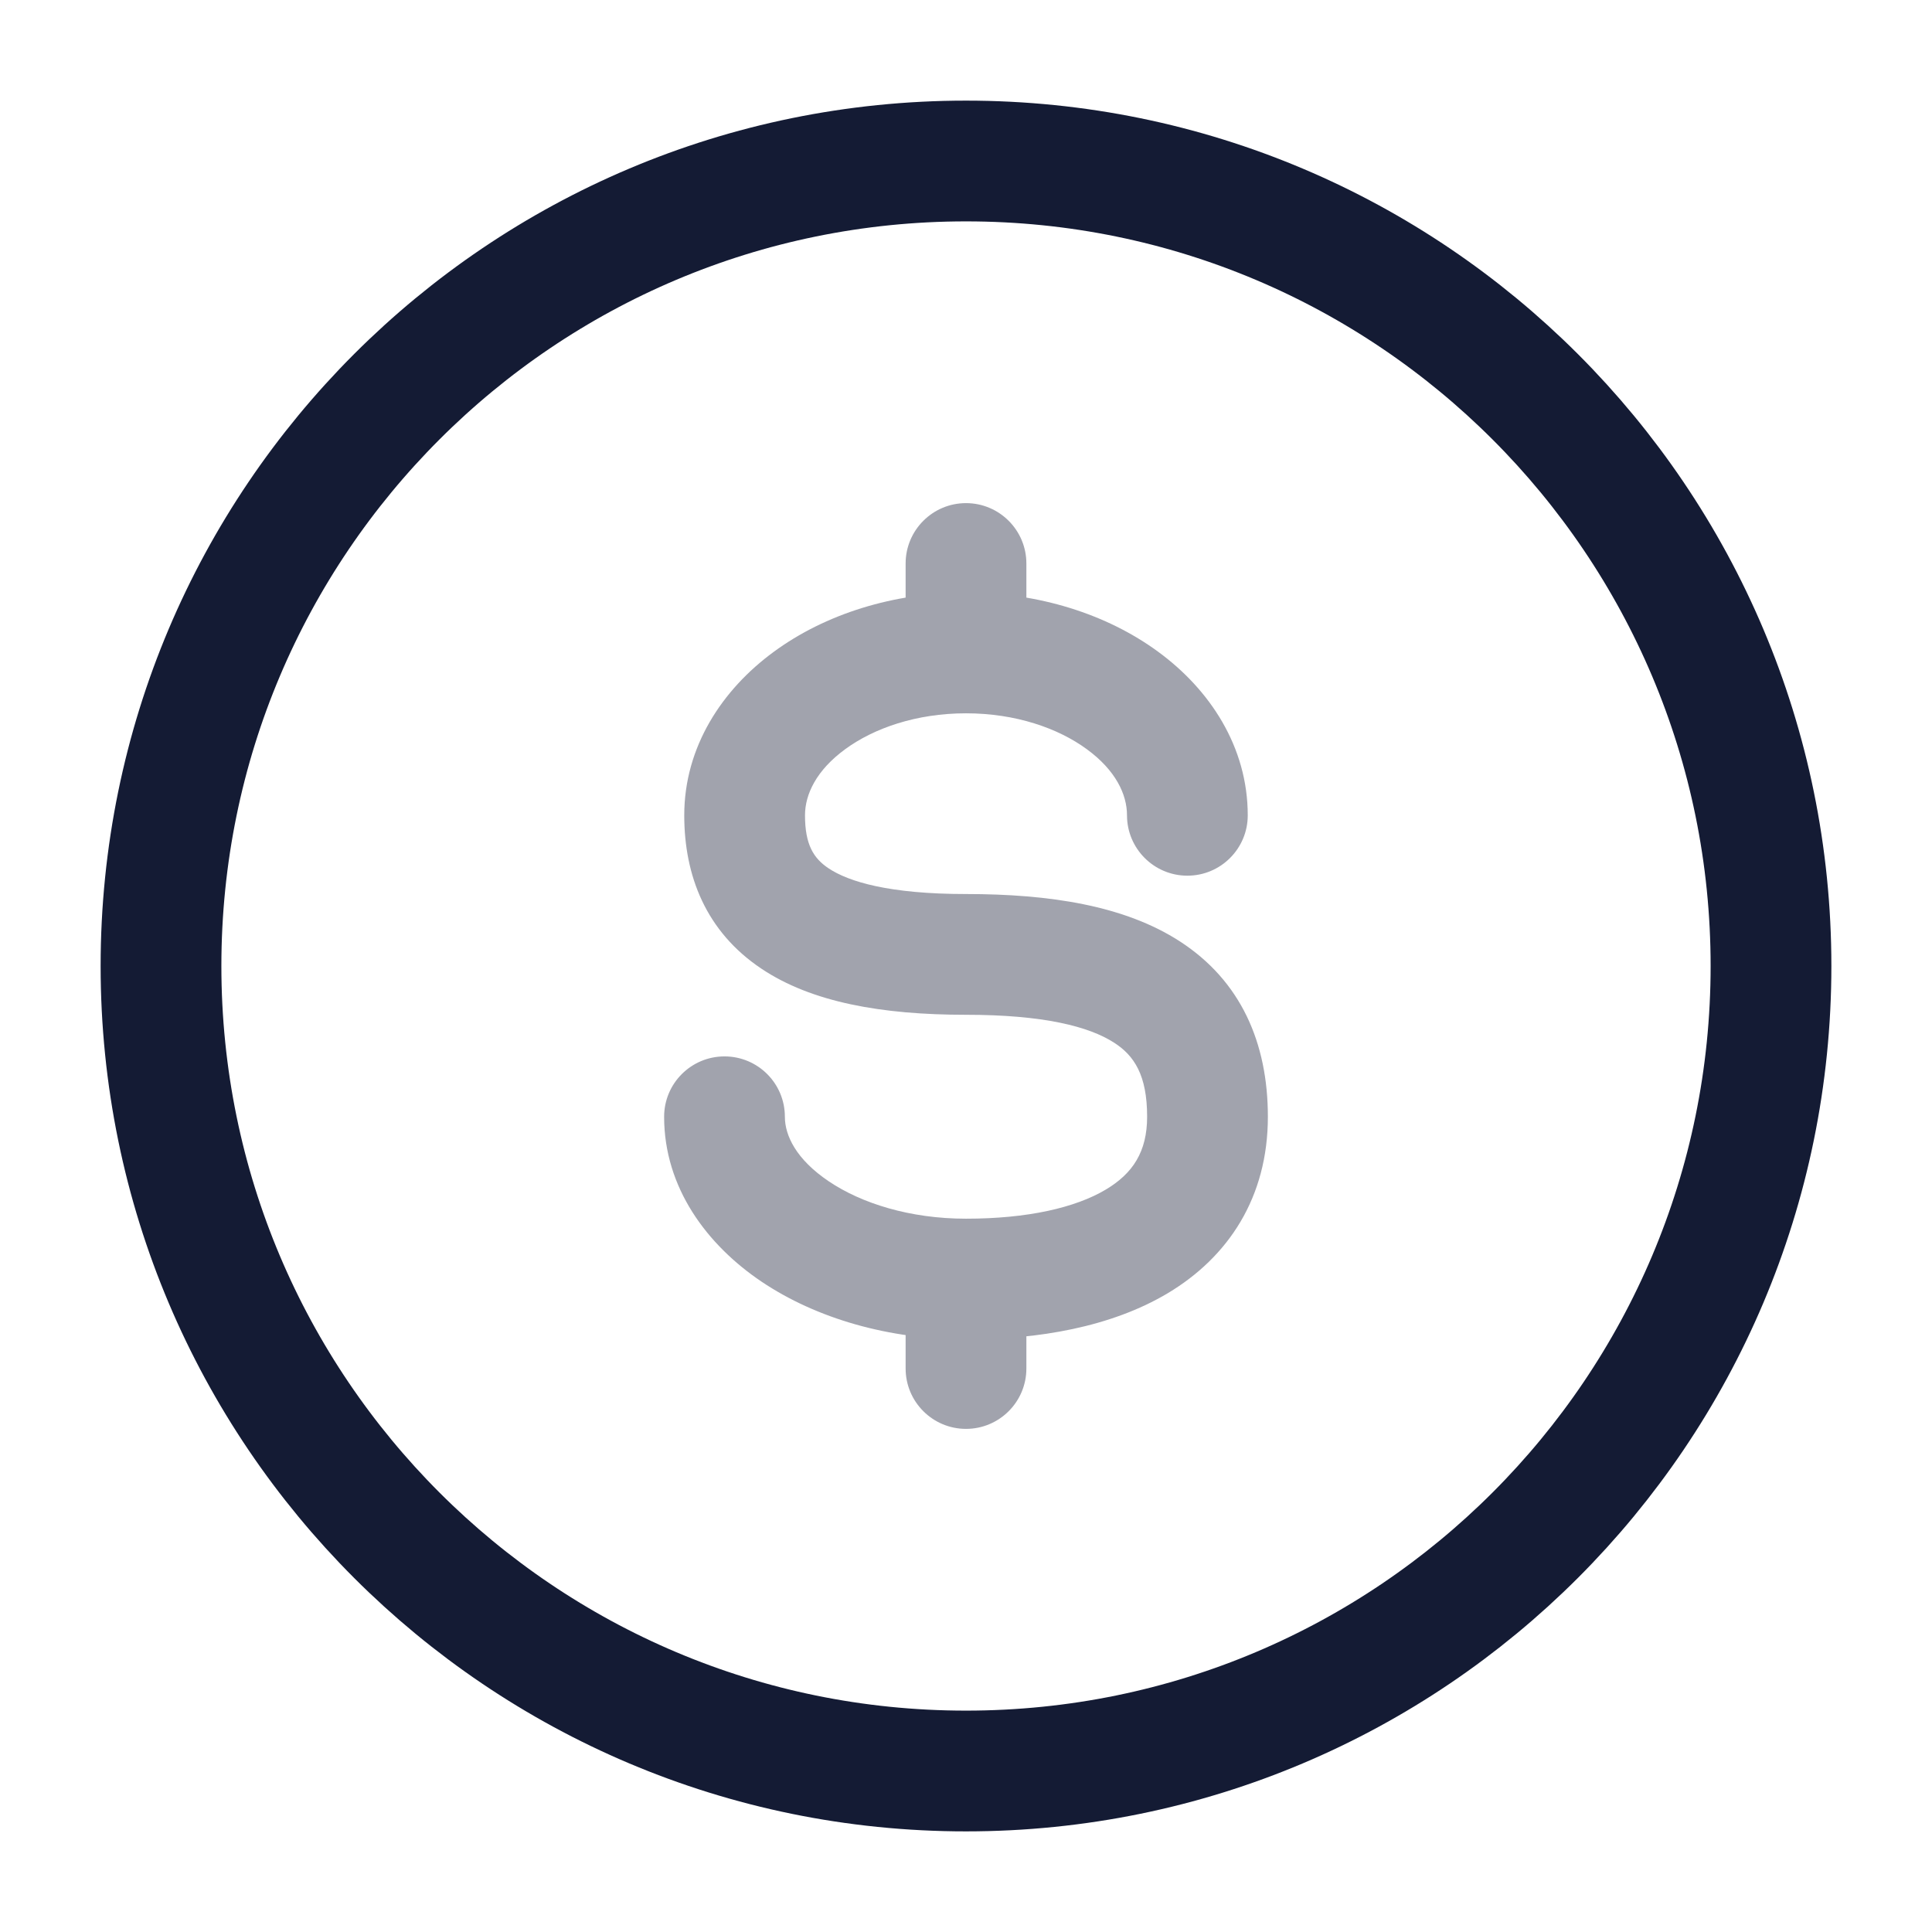 <svg width="24" height="24" viewBox="0 0 24 24" fill="none" xmlns="http://www.w3.org/2000/svg">
<path d="M22 12C22 17.523 17.523 22 12 22C6.477 22 2 17.523 2 12C2 6.477 6.477 2 12 2C17.523 2 22 6.477 22 12Z" stroke="#141B34" stroke-width="1.5"/>
<path opacity="0.4" d="M14 10.128C14 10.542 14.336 10.878 14.75 10.878C15.164 10.878 15.5 10.542 15.5 10.128H14ZM9.75 13.873C9.75 13.458 9.414 13.123 9 13.123C8.586 13.123 8.25 13.458 8.25 13.873H9.75ZM12.75 7C12.75 6.586 12.414 6.25 12 6.25C11.586 6.25 11.25 6.586 11.25 7L12.75 7ZM11.25 17C11.25 17.414 11.586 17.75 12 17.75C12.414 17.75 12.75 17.414 12.75 17H11.25ZM12 11.106C11.048 11.106 10.543 10.954 10.292 10.786C10.106 10.662 10 10.491 10 10.128H8.5C8.5 10.878 8.769 11.572 9.458 12.033C10.082 12.451 10.952 12.606 12 12.606V11.106ZM10 10.128C10 9.867 10.142 9.568 10.499 9.307C10.855 9.046 11.383 8.861 12 8.861V7.361C11.098 7.361 10.251 7.628 9.612 8.097C8.973 8.565 8.5 9.275 8.5 10.128H10ZM12 8.861C12.617 8.861 13.145 9.046 13.501 9.307C13.858 9.568 14 9.867 14 10.128H15.5C15.5 9.275 15.027 8.565 14.388 8.097C13.749 7.628 12.902 7.361 12 7.361V8.861ZM14.25 13.873C14.25 14.308 14.071 14.578 13.737 14.777C13.357 15.004 12.761 15.139 12 15.139V16.639C12.896 16.639 13.8 16.486 14.506 16.065C15.257 15.616 15.75 14.877 15.75 13.873H14.25ZM12 15.139C11.3 15.139 10.7 14.947 10.297 14.676C9.889 14.402 9.75 14.104 9.75 13.873H8.25C8.25 14.755 8.783 15.465 9.46 15.921C10.143 16.38 11.043 16.639 12 16.639V15.139ZM12 12.606C12.958 12.606 13.528 12.75 13.842 12.954C14.088 13.113 14.25 13.354 14.25 13.873H15.75C15.75 12.951 15.412 12.184 14.658 11.695C13.972 11.25 13.042 11.106 12 11.106V12.606ZM12.75 8.111L12.75 7L11.25 7L11.25 8.111L12.75 8.111ZM11.25 15.889V17H12.75V15.889H11.25Z" fill="#141B34"/>
</svg>
